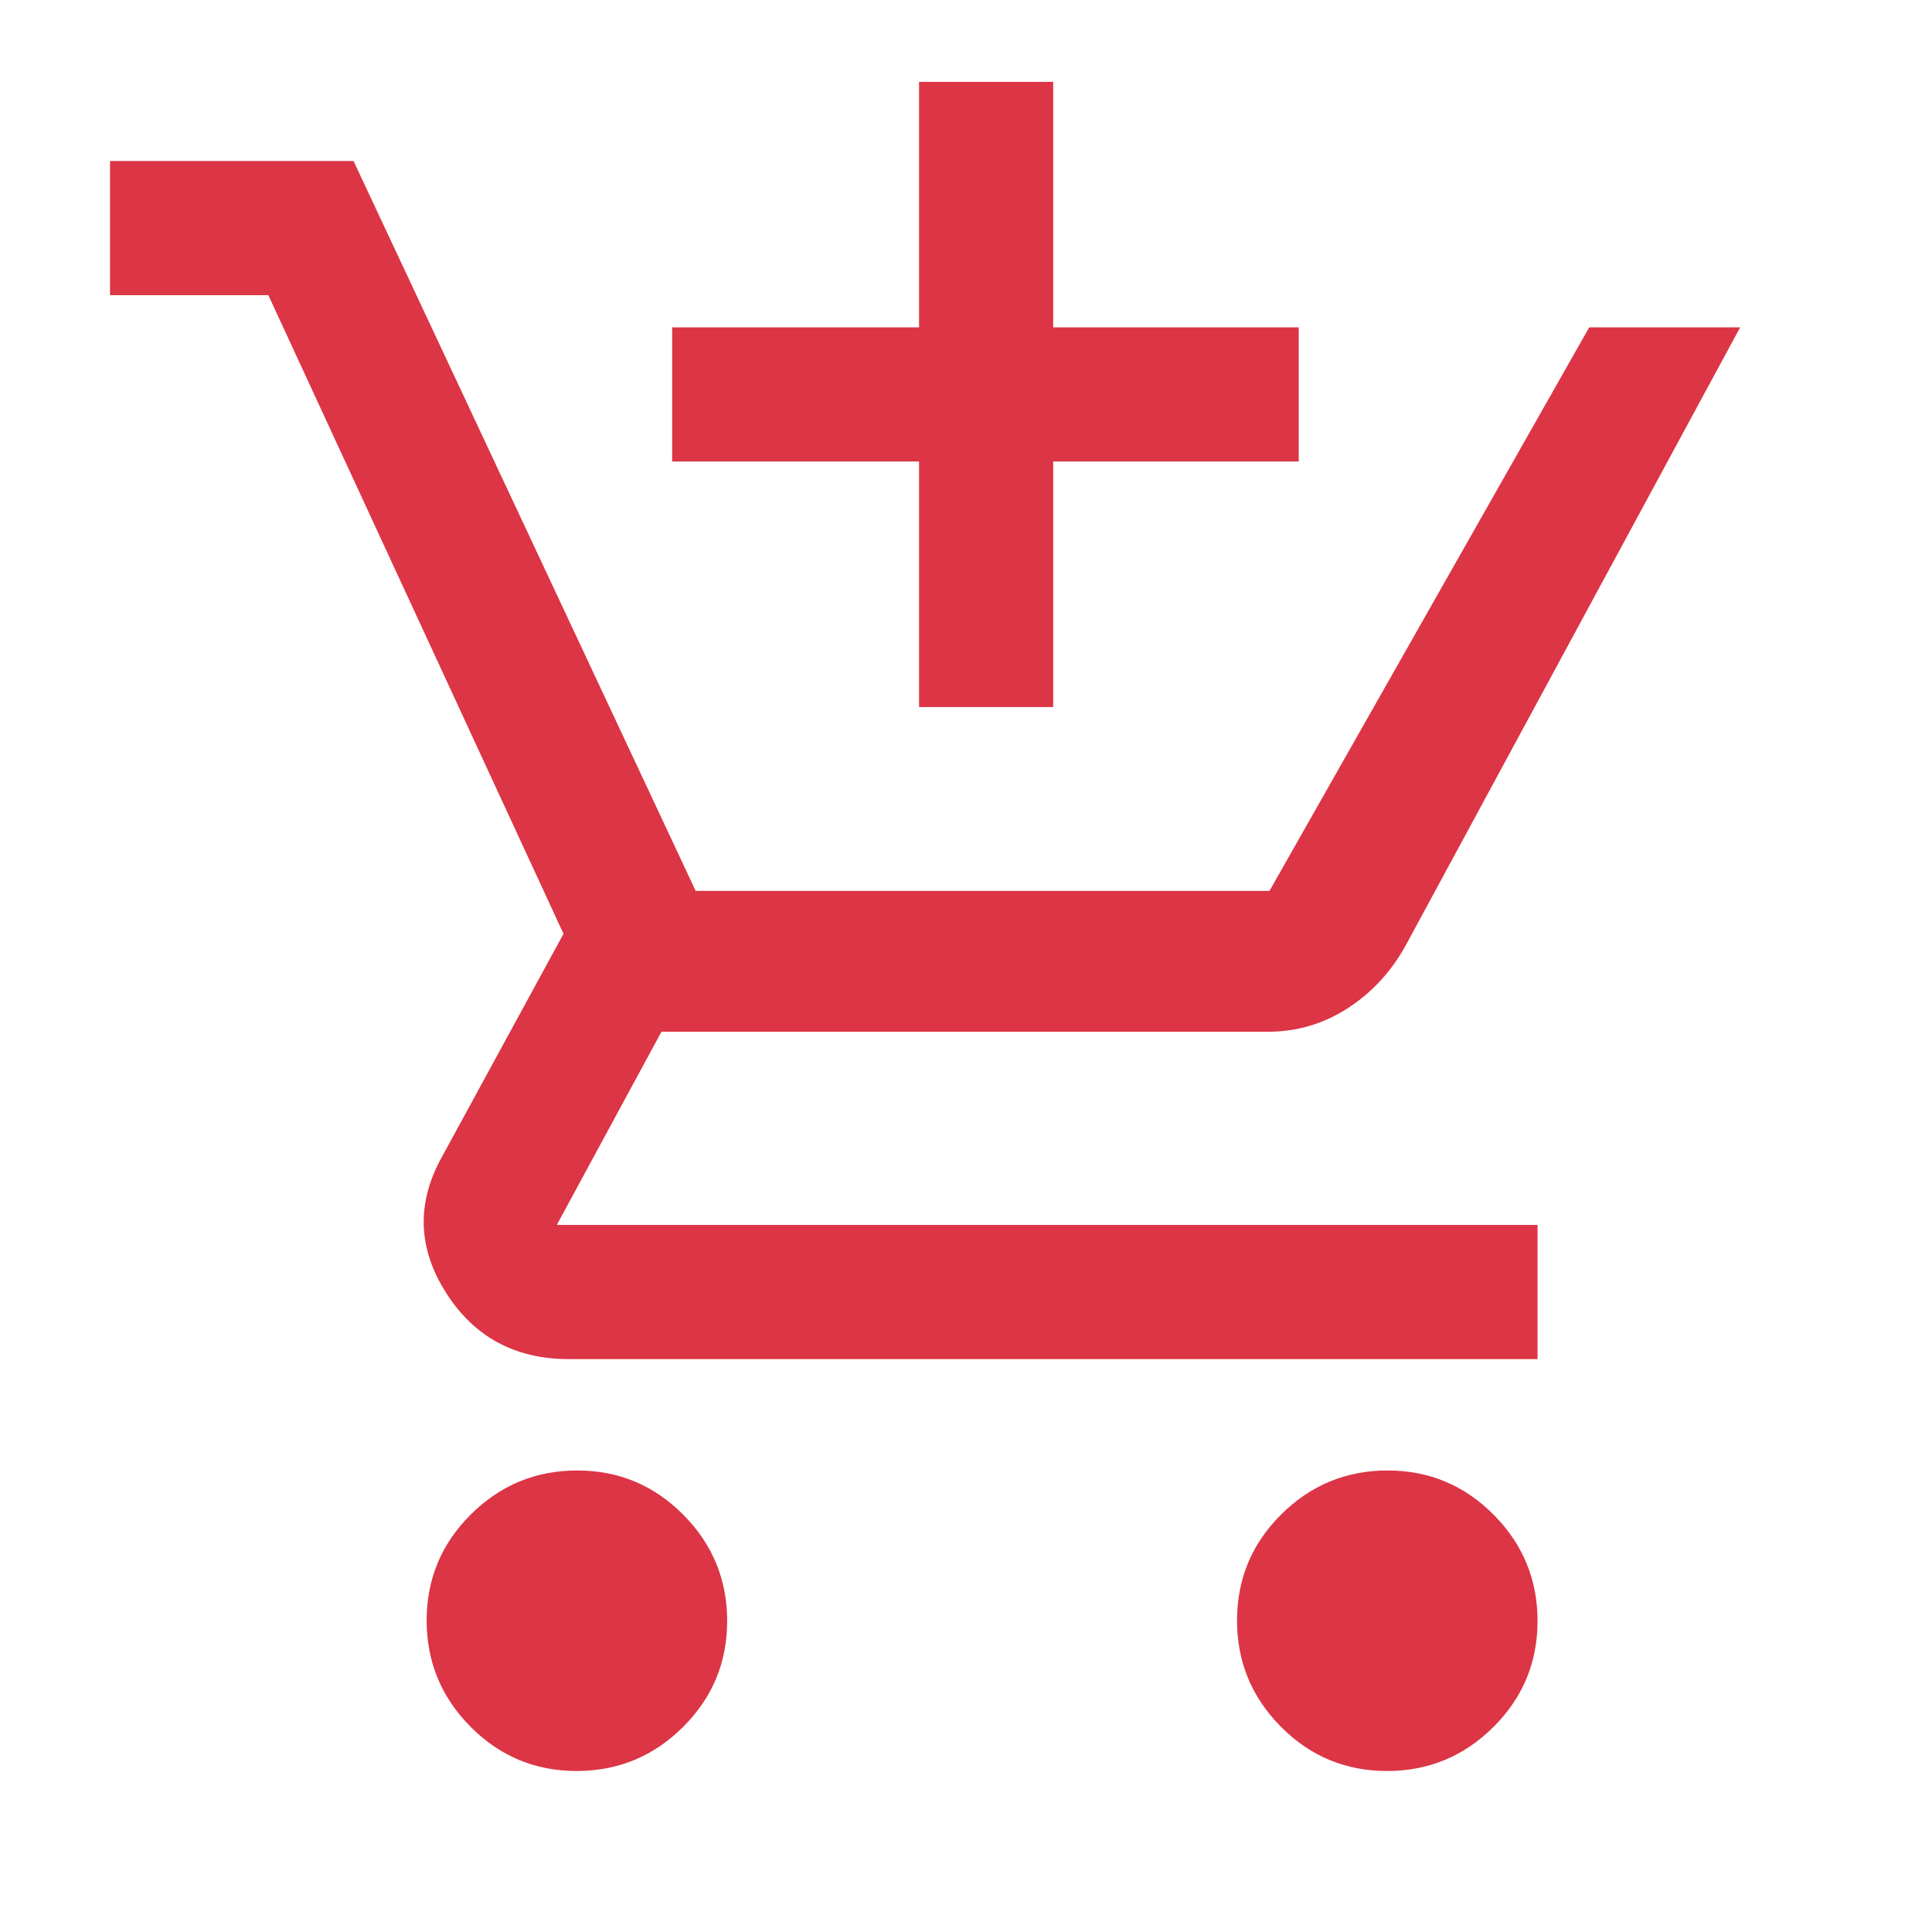 <svg xmlns="http://www.w3.org/2000/svg" height="40px" viewBox="0 -960 960 960" width="40px" fill="#dc3545"><path d="M456.67-608.67v-122H334v-66.66h122.67v-122h66.66v122h122v66.66h-122v122h-66.66ZM286.53-80q-30.86 0-52.7-21.97Q212-123.95 212-154.81q0-30.86 21.98-52.69 21.97-21.83 52.83-21.83t52.69 21.97q21.83 21.98 21.83 52.84 0 30.85-21.97 52.69Q317.38-80 286.53-80Zm402.66 0q-30.86 0-52.69-21.97-21.83-21.98-21.83-52.84 0-30.86 21.97-52.69 21.98-21.83 52.84-21.83 30.85 0 52.69 21.97Q764-185.38 764-154.52q0 30.85-21.97 52.69Q720.05-80 689.19-80ZM54.67-813.33V-880h121l170 362.67H630.8l158.87-280h75L698-489.33q-11 19.33-28.87 30.66-17.88 11.34-39.13 11.34H328.67l-52 96H764v66.66H282.67q-40.11 0-61.06-33-20.94-33-2.28-67L280-496 133.33-813.33H54.67Z"/></svg>